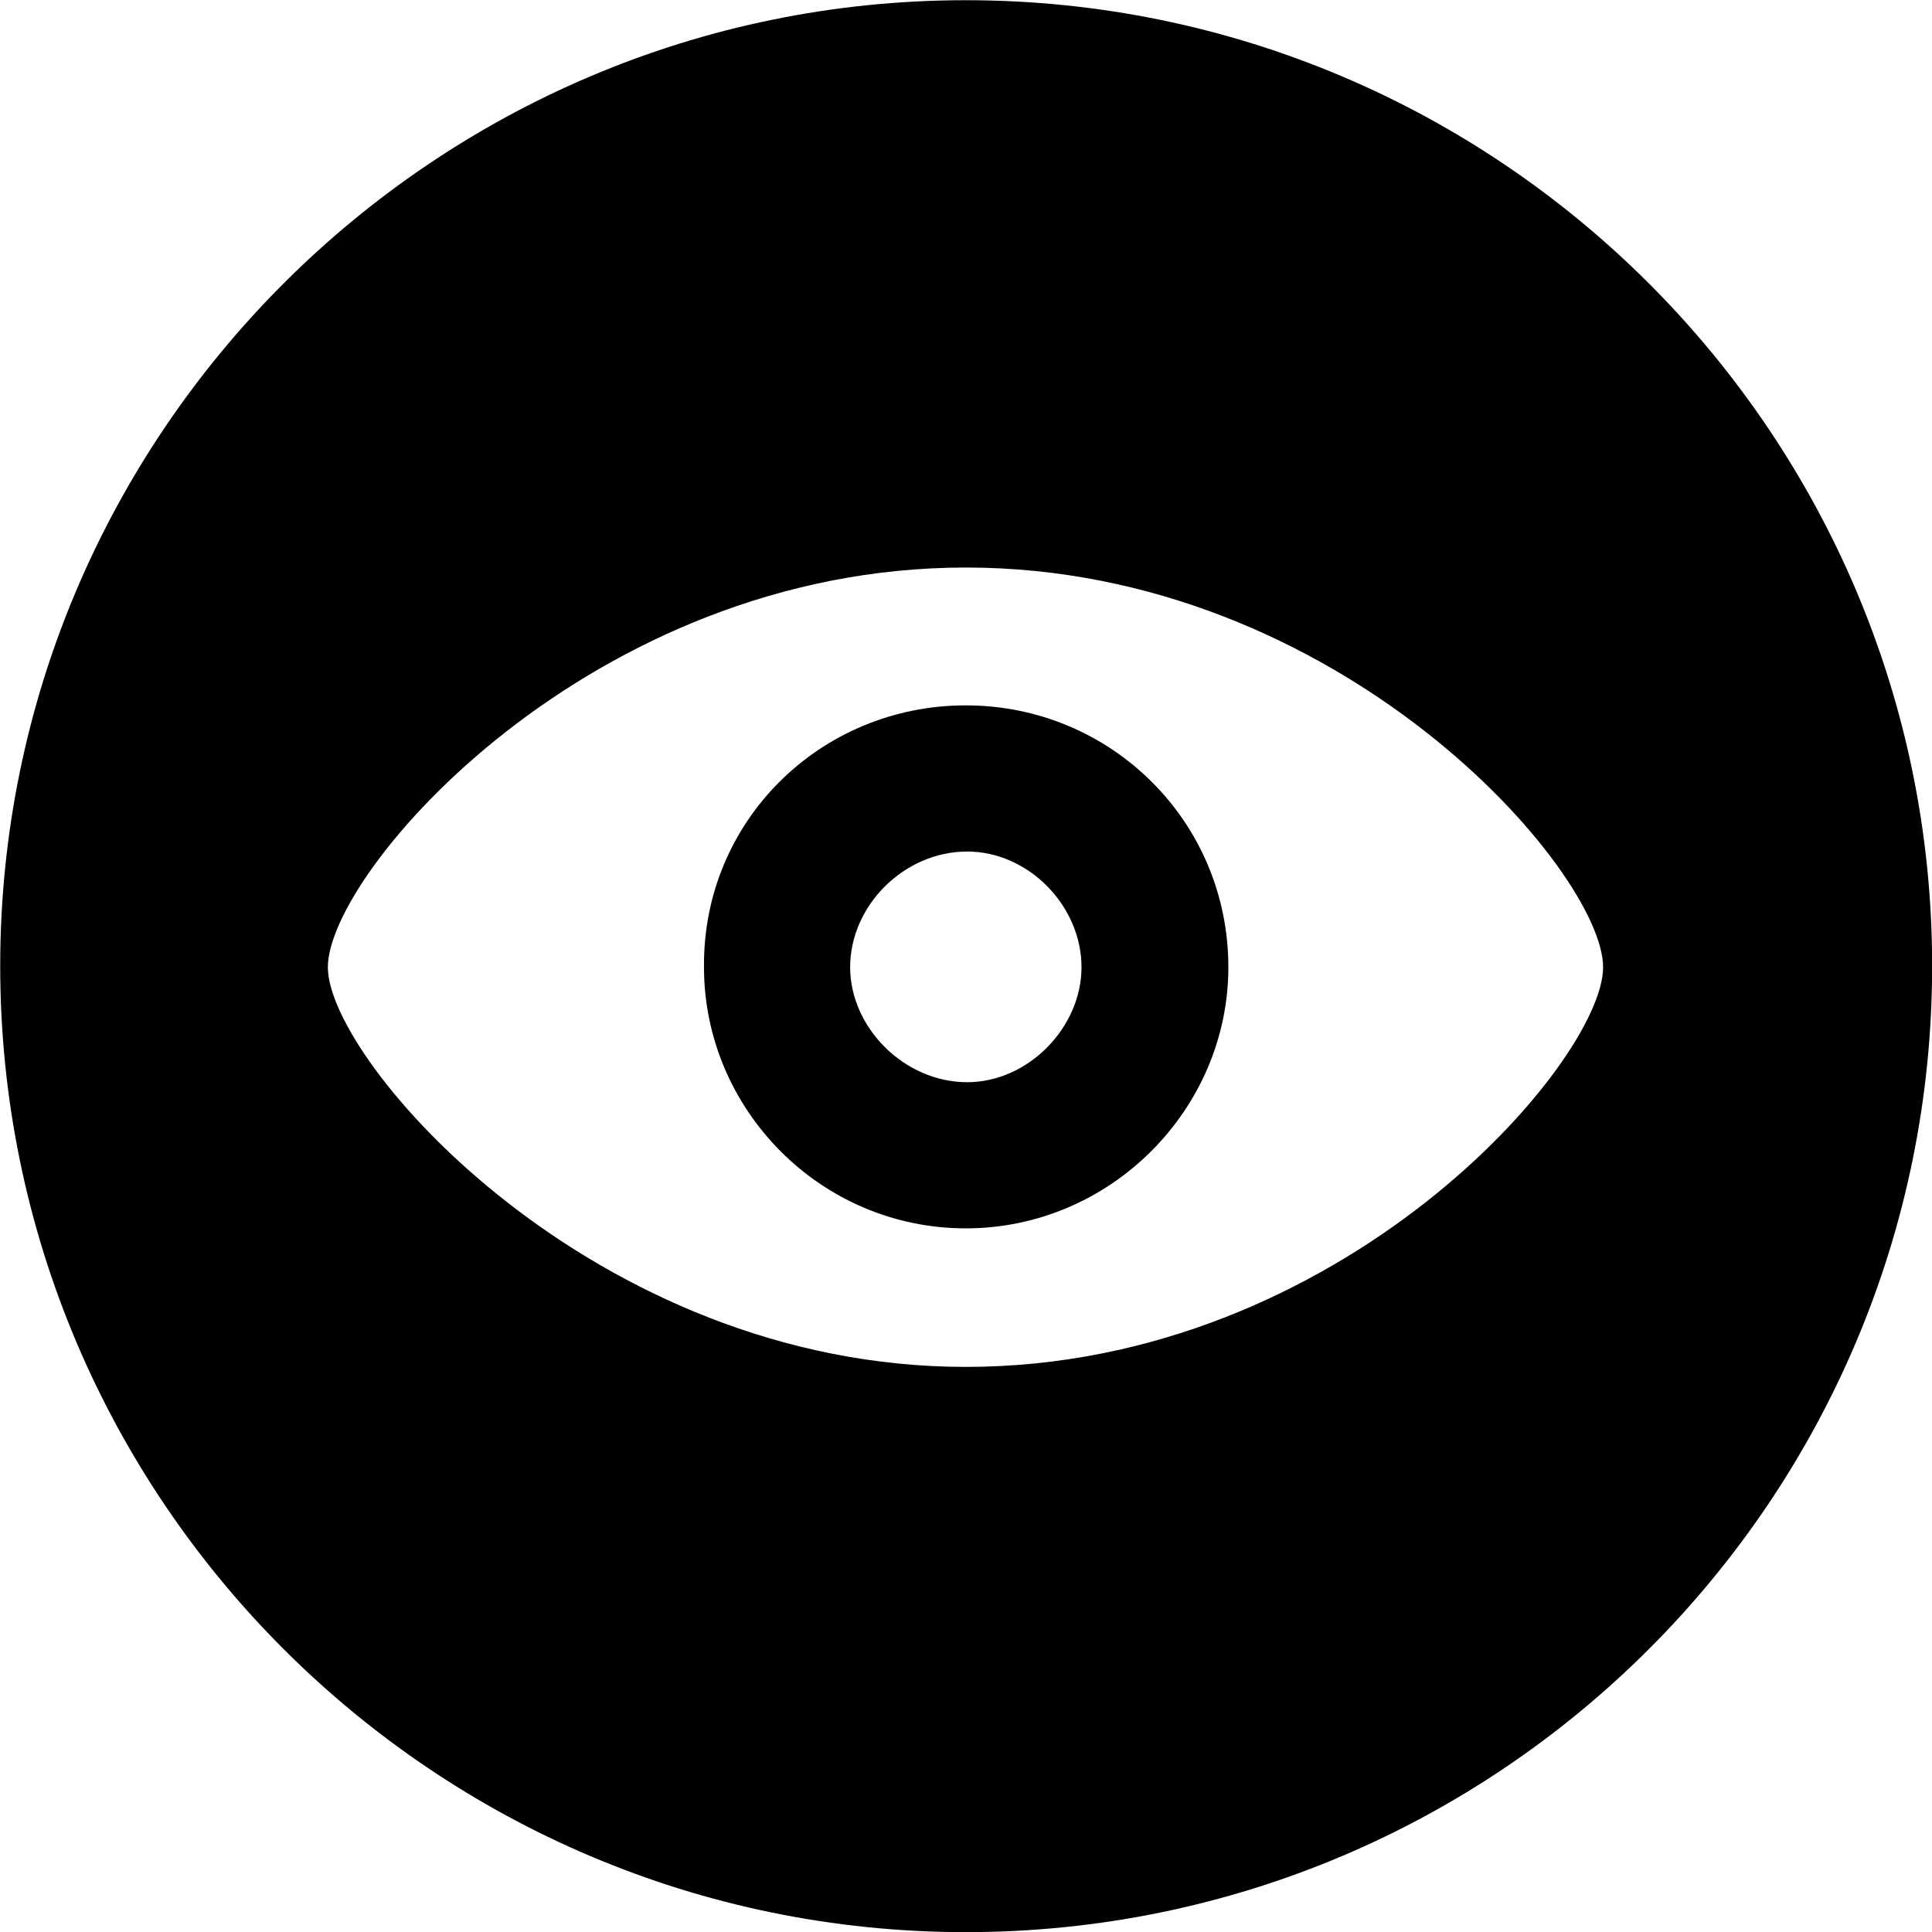 <svg viewBox="0 0 27.891 27.891" xmlns="http://www.w3.org/2000/svg"><path d="M13.943 27.893C21.643 27.893 27.893 21.643 27.893 13.943C27.893 6.263 21.643 0.003 13.943 0.003C6.263 0.003 0.003 6.263 0.003 13.943C0.003 21.643 6.263 27.893 13.943 27.893ZM13.943 19.733C8.573 19.733 4.733 15.323 4.733 13.963C4.733 12.583 8.533 8.193 13.943 8.193C19.363 8.193 23.143 12.583 23.143 13.963C23.143 15.323 19.373 19.733 13.943 19.733ZM13.943 17.733C16.033 17.733 17.733 16.013 17.733 13.963C17.733 11.853 16.033 10.183 13.943 10.183C11.843 10.183 10.143 11.853 10.163 13.963C10.163 16.013 11.843 17.733 13.943 17.733ZM13.963 15.623C13.053 15.623 12.273 14.833 12.273 13.963C12.273 13.073 13.053 12.293 13.963 12.293C14.843 12.293 15.613 13.073 15.613 13.963C15.613 14.833 14.843 15.623 13.963 15.623Z" /></svg>